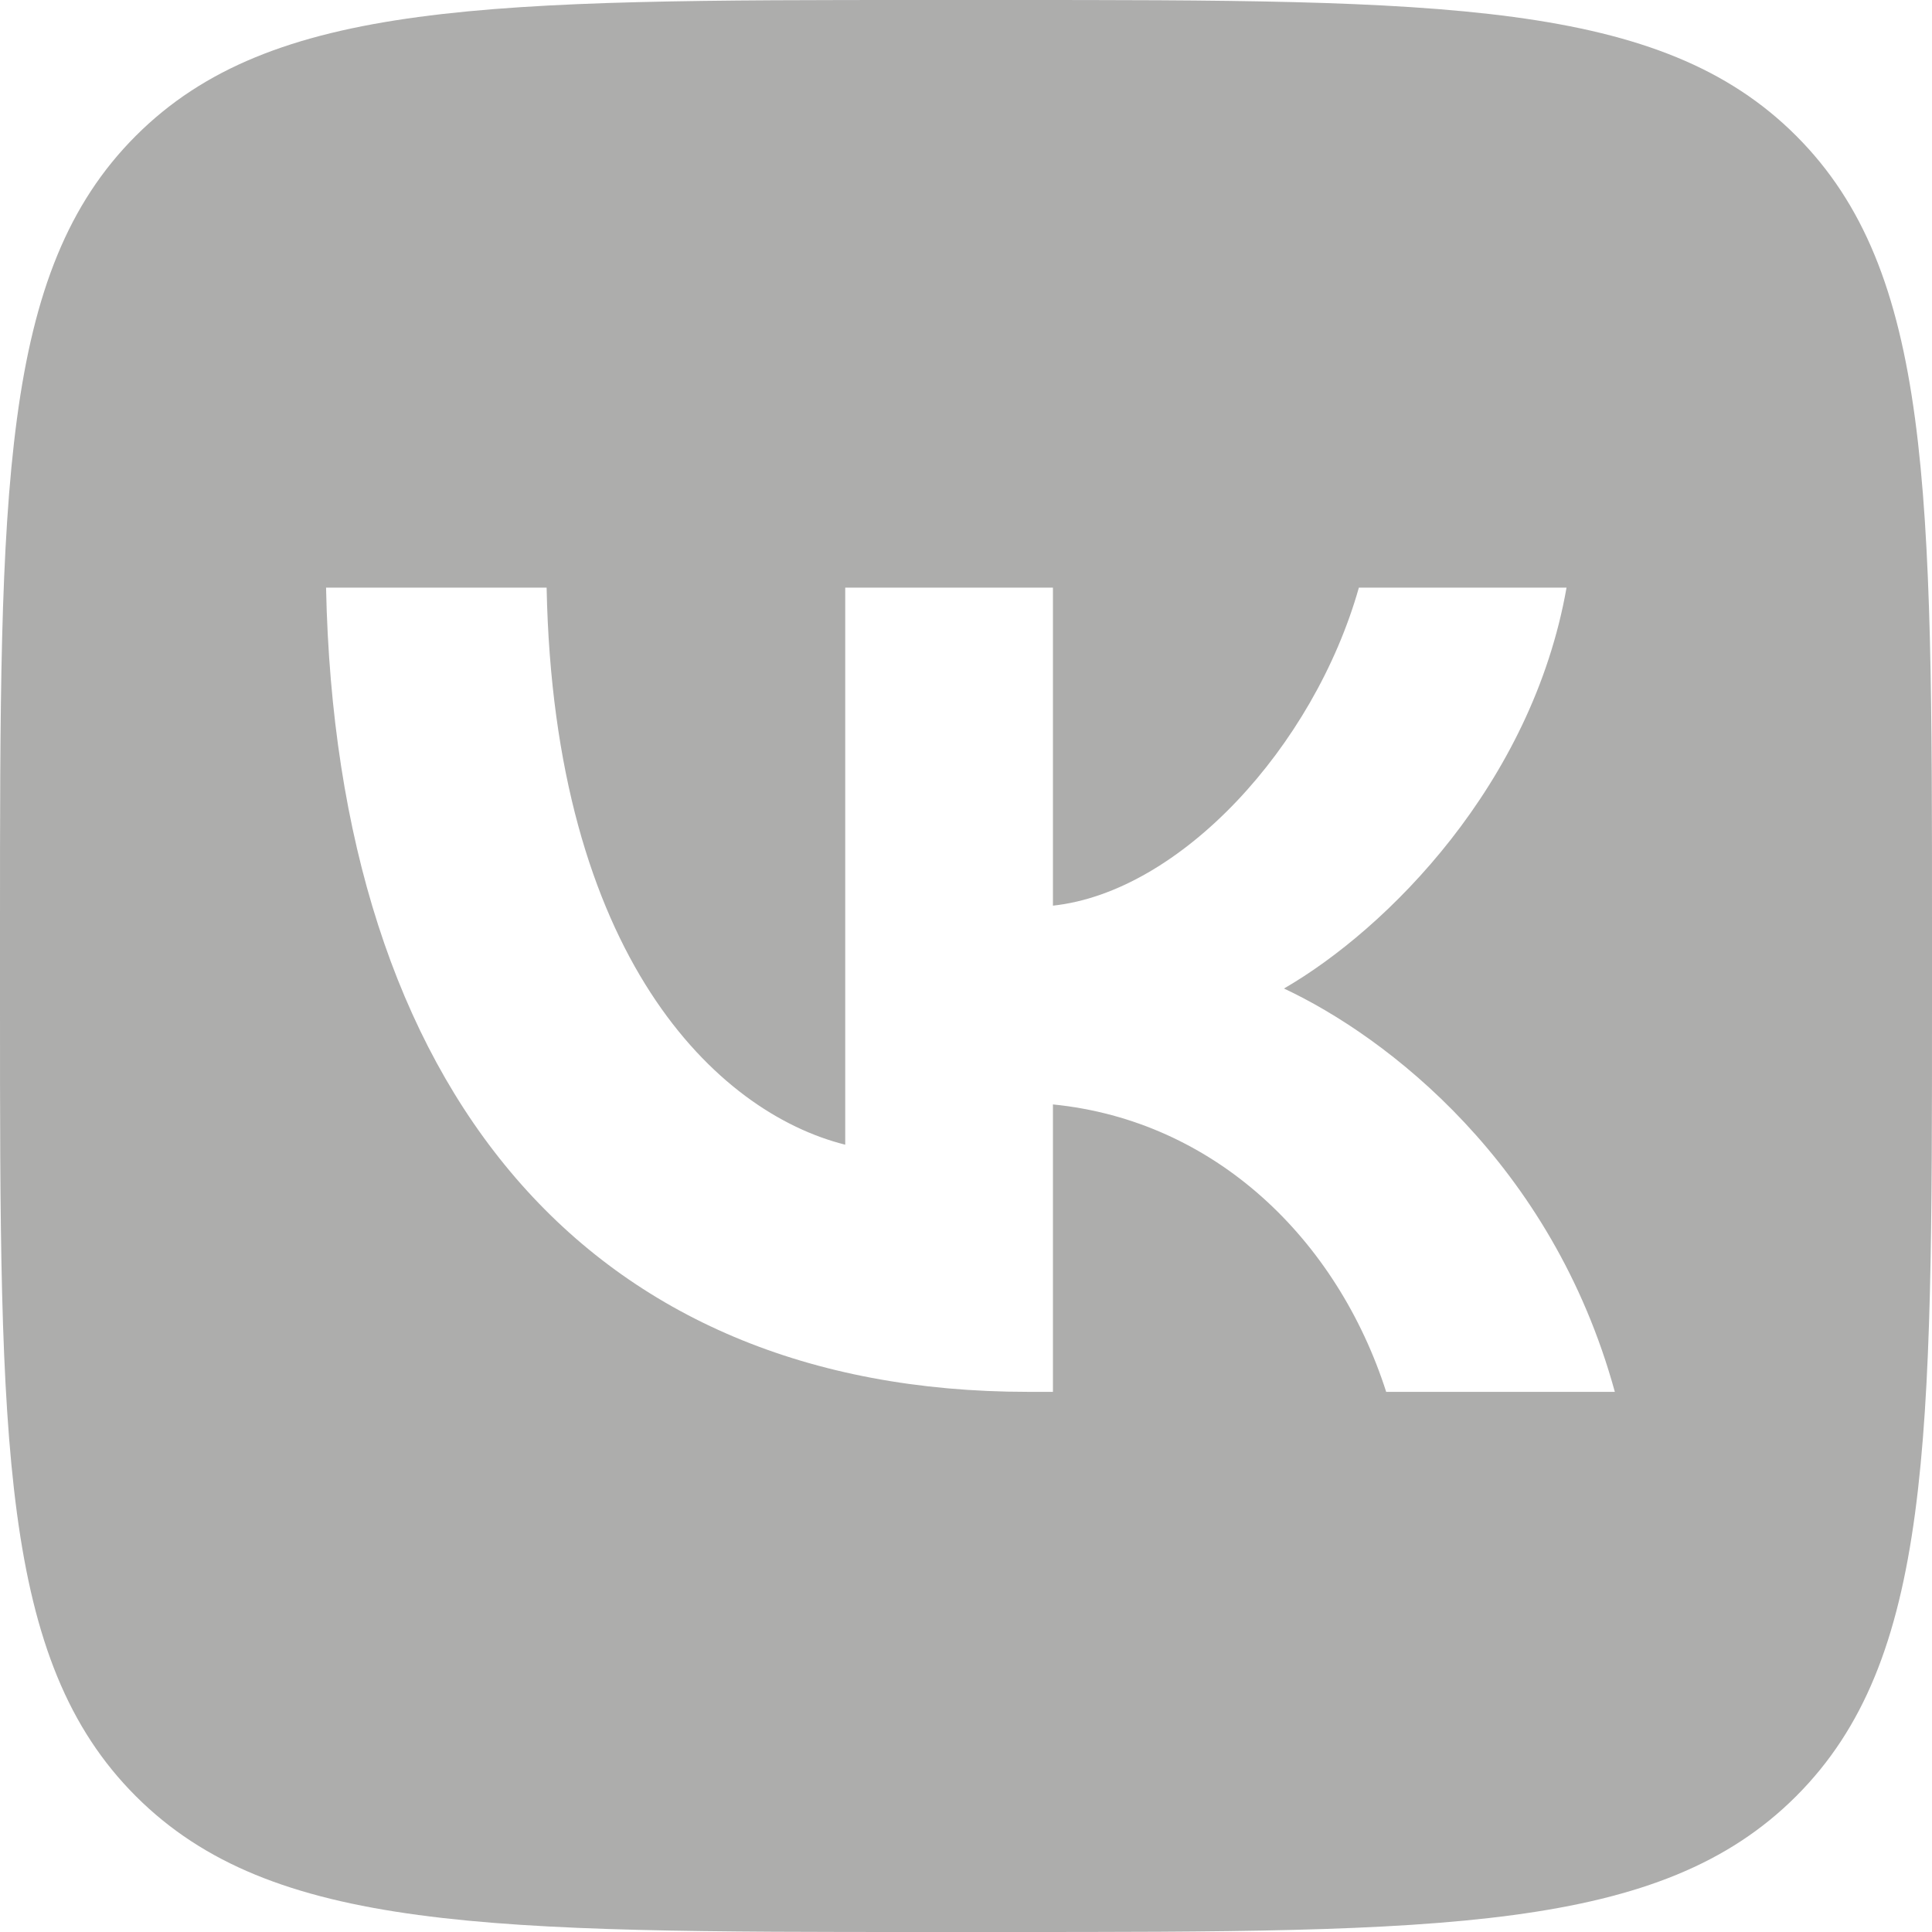 <svg width="43" height="43" viewBox="0 0 43 43" fill="none" xmlns="http://www.w3.org/2000/svg">
<path fill-rule="evenodd" clip-rule="evenodd" d="M3.023 3.023C0 6.045 0 10.91 0 20.64V22.36C0 32.09 0 36.955 3.023 39.977C6.045 43 10.91 43 20.64 43H22.36C32.09 43 36.955 43 39.977 39.977C43 36.955 43 32.09 43 22.36V20.64C43 10.91 43 6.045 39.977 3.023C36.955 0 32.09 0 22.36 0H20.64C10.91 0 6.045 0 3.023 3.023ZM7.257 13.079C7.489 24.259 13.079 30.978 22.881 30.978H23.435V24.581C27.037 24.94 29.759 27.575 30.852 30.978H35.941C34.544 25.889 30.871 23.076 28.577 22.001C30.871 20.676 34.096 17.451 34.866 13.079H30.244C29.24 16.626 26.266 19.851 23.435 20.157V13.079H18.812V25.477C15.946 24.761 12.328 21.285 12.166 13.079H7.257Z" fill="#ADADAC"/>
</svg>
